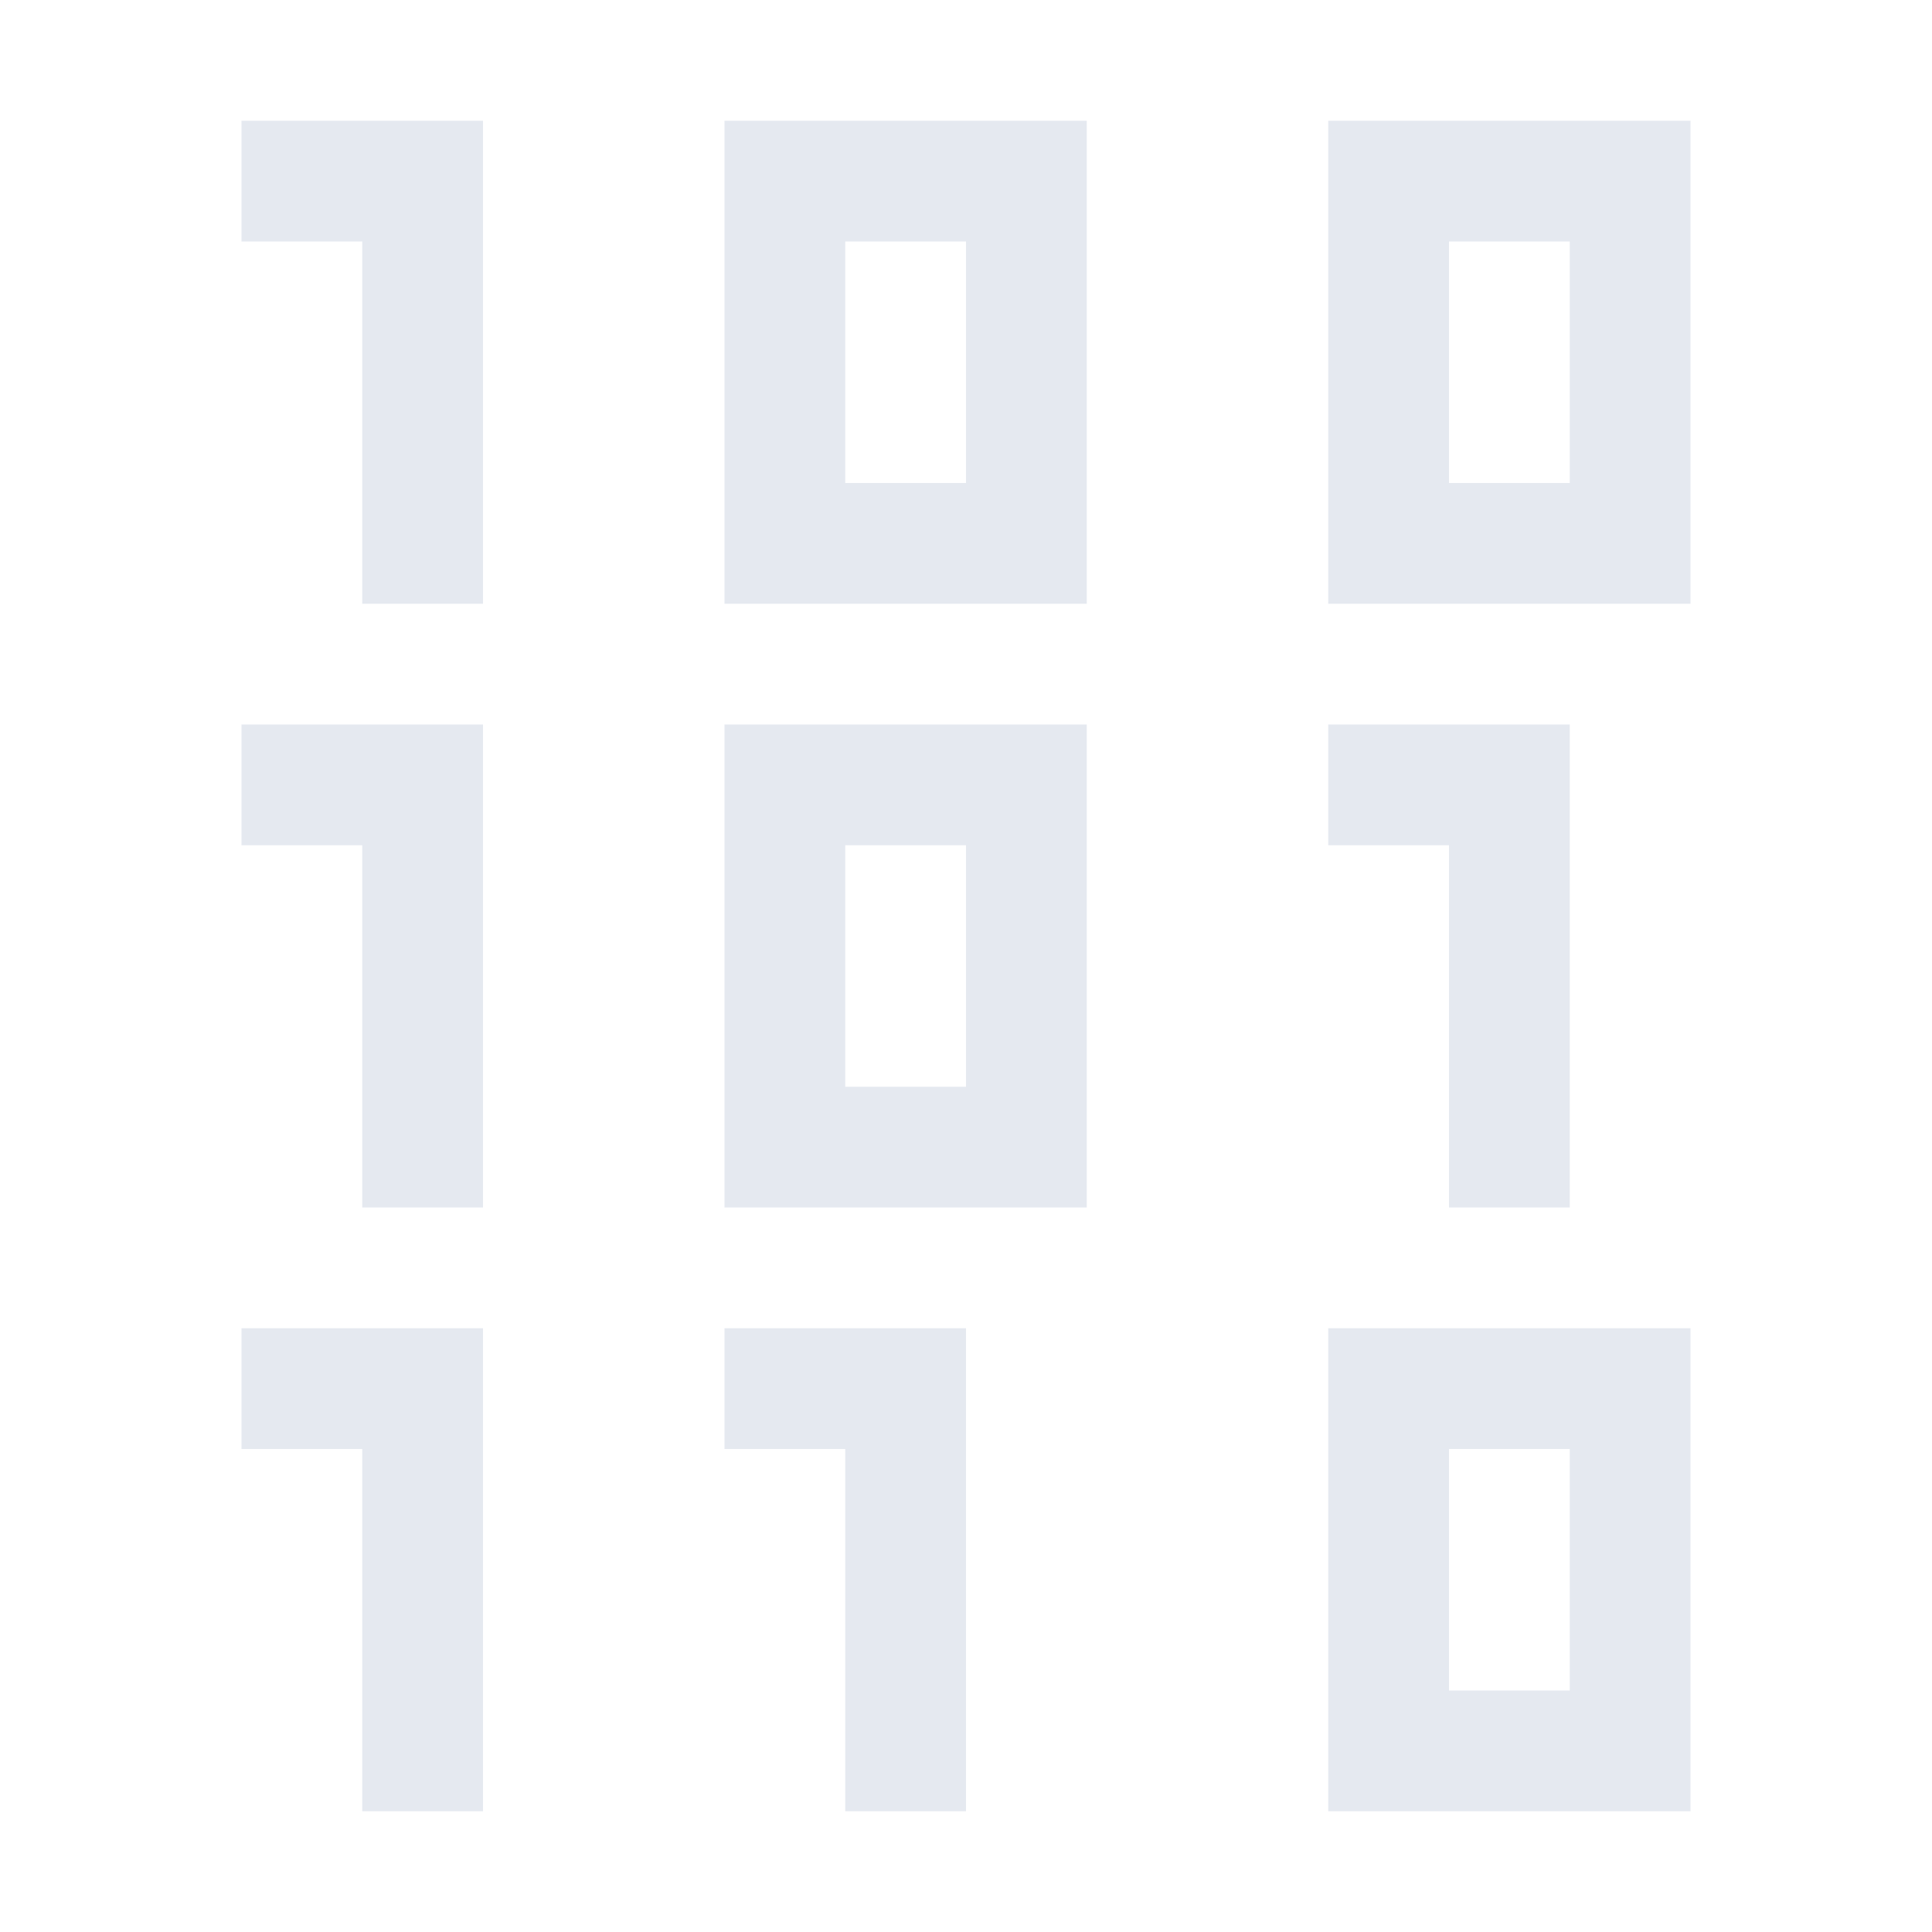 <?xml version="1.0" encoding="UTF-8"?>
<svg version="1.1" viewBox="0 0 16 16" xmlns="http://www.w3.org/2000/svg">
<path d="m2 1v1h1v3h1v-4h-2zm4 0v4h1 1 1v-4h-1-1-1zm5 0v4h1 1 1v-4h-1-1-1zm-4 1h1v2h-1v-2zm5 0h1v2h-1v-2zm-10 4v1h1v3h1v-4h-2zm4 0v4h1 1 1v-4h-1-1-1zm5 0v1h1v3h1v-4h-1-1zm-4 1h1v2h-1v-2zm-5 4v1h1v3h1v-4h-2zm4 0v1h1v3h1v-4h-1-1zm5 0v4h1 1 1v-4h-1-1-1zm1 1h1v2h-1v-2z" style="fill-opacity:.994;fill:#e5e9f0;paint-order:markers fill stroke"/>
</svg>
